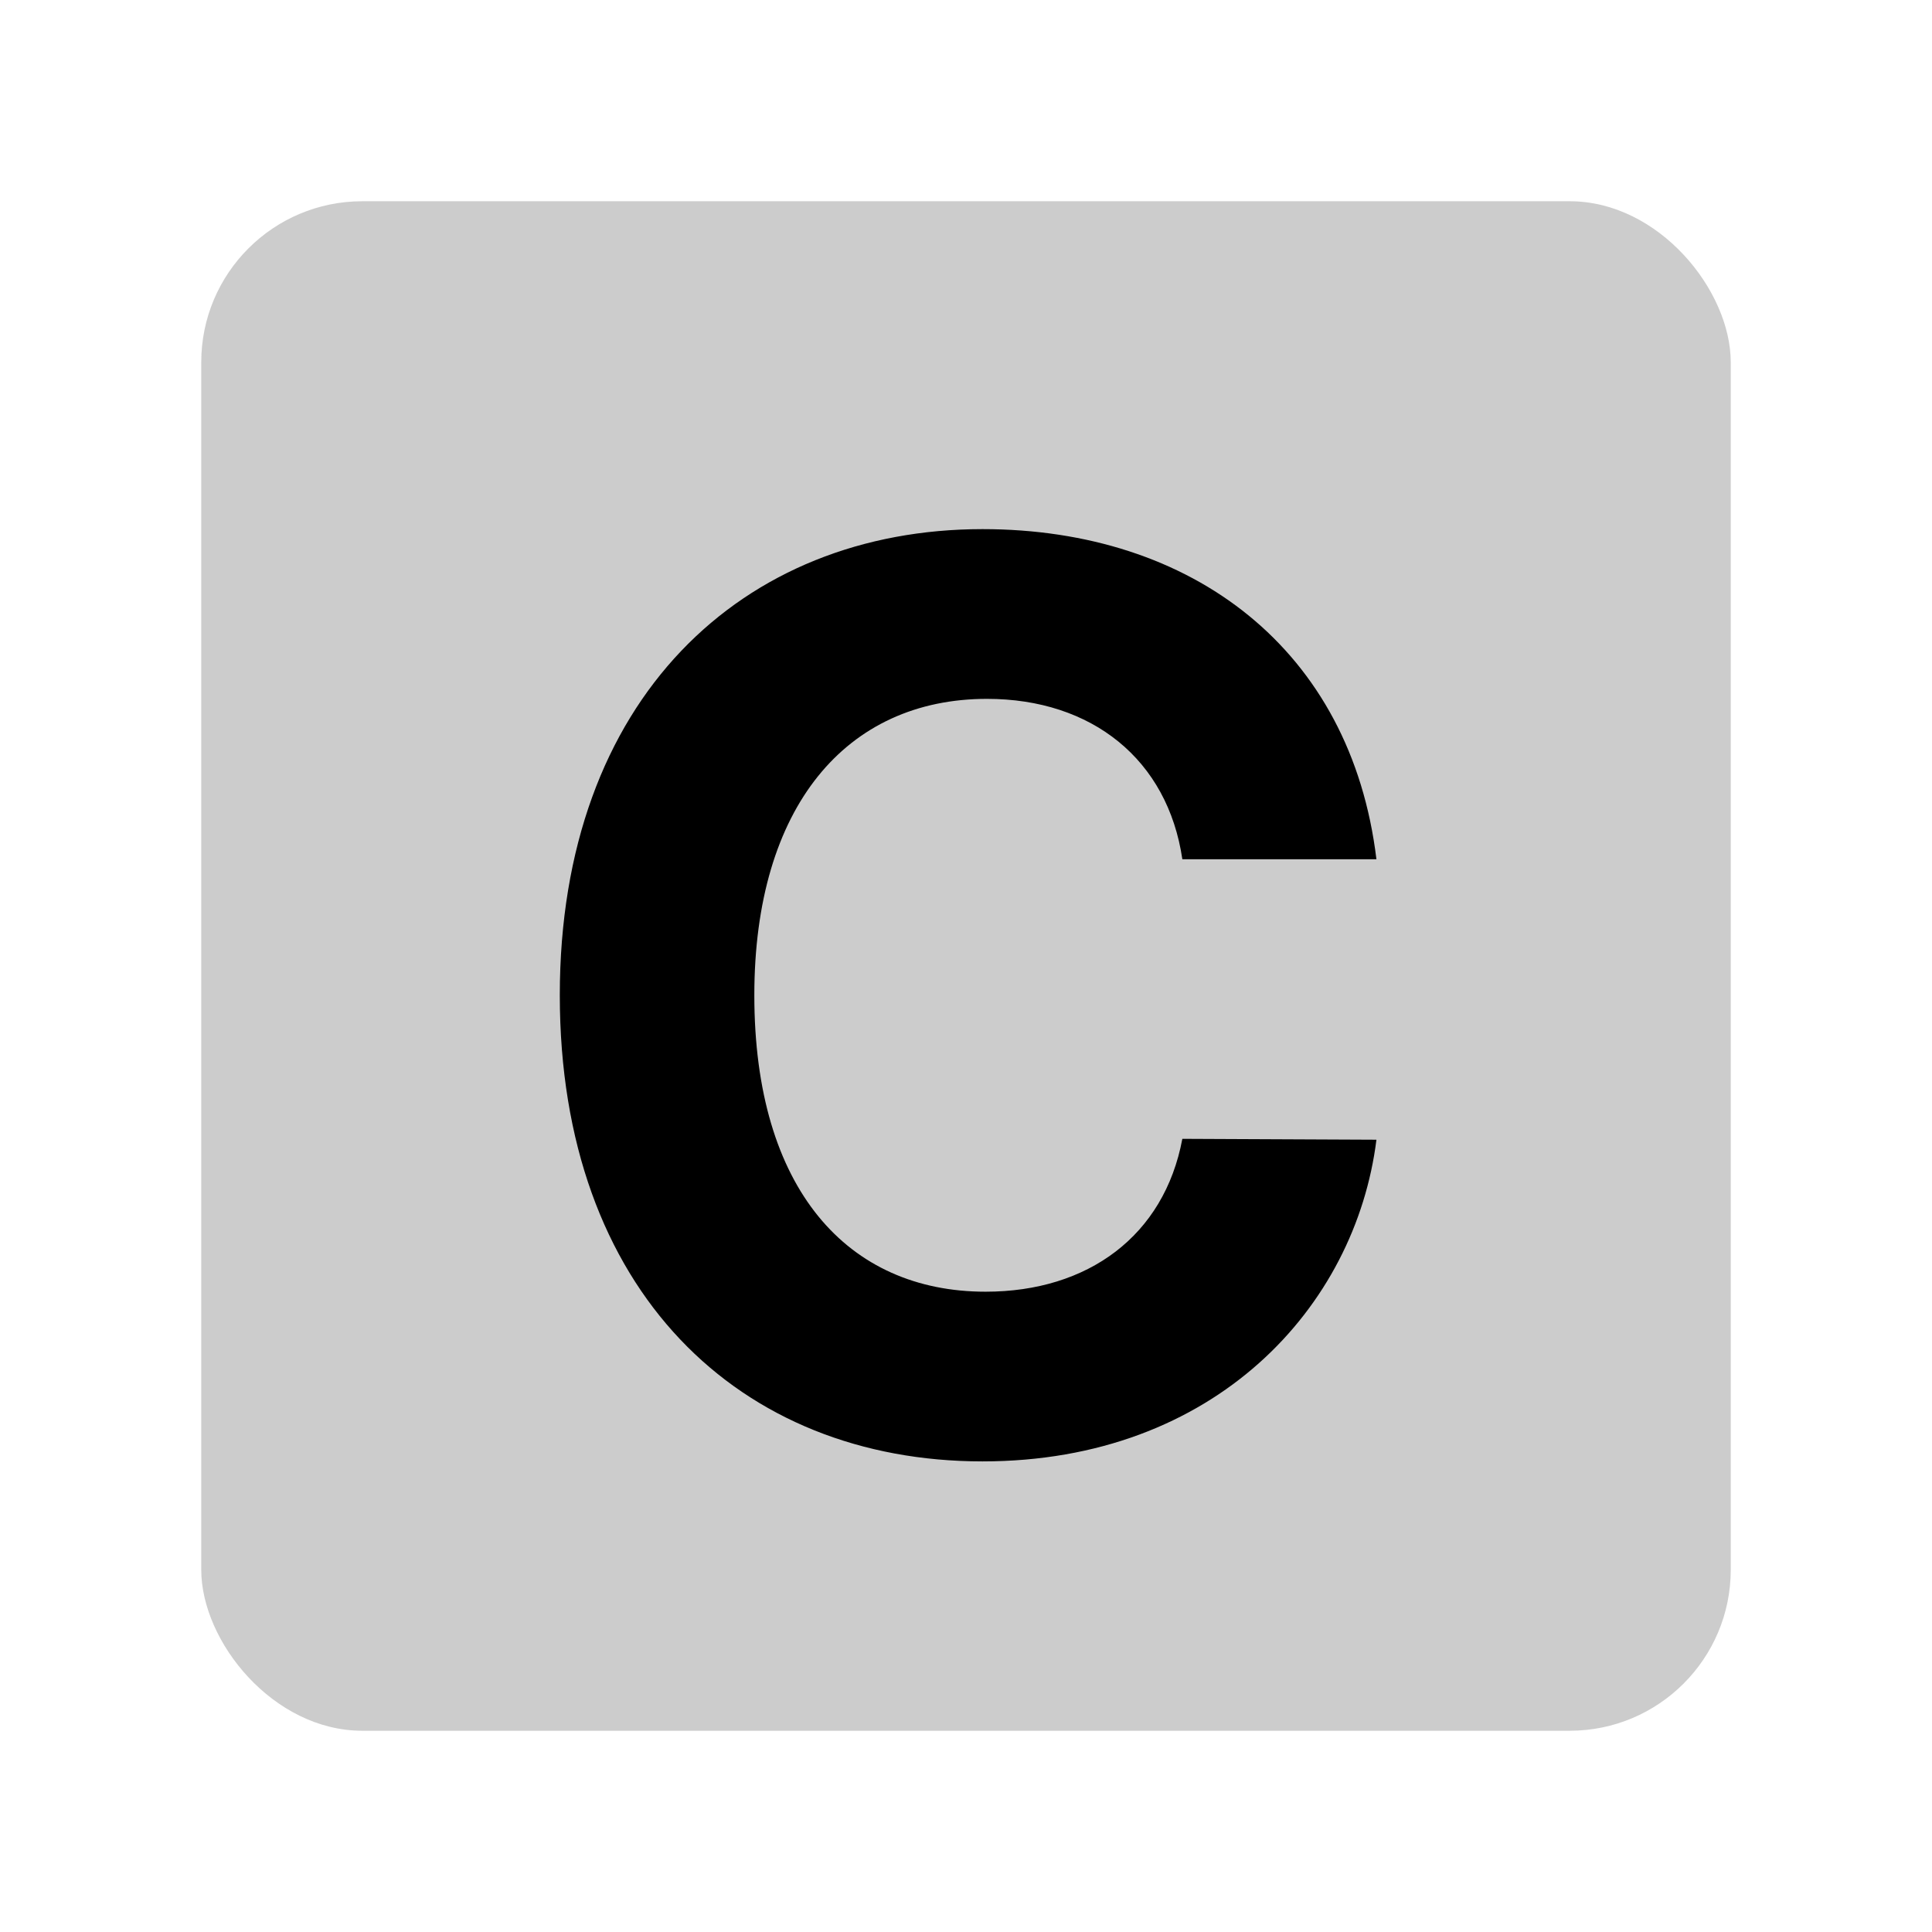 <svg xmlns="http://www.w3.org/2000/svg" width="48" height="48" fill="none" viewBox="0 0 48 48">
  <rect width="38" height="38" x="5" y="5" fill="#000" opacity=".2" rx="4"/>
  <path fill="#000" d="M34.197 21.348c-.628-5.207-4.569-8.202-9.787-8.202-5.956 0-10.502 4.206-10.502 11.581 0 7.354 4.47 11.581 10.502 11.581 5.78 0 9.27-3.842 9.787-7.992l-4.822-.022c-.451 2.41-2.345 3.798-4.888 3.798-3.423 0-5.746-2.543-5.746-7.365 0-4.69 2.29-7.364 5.78-7.364 2.608 0 4.49 1.508 4.854 3.985h4.822z"/>
</svg>
